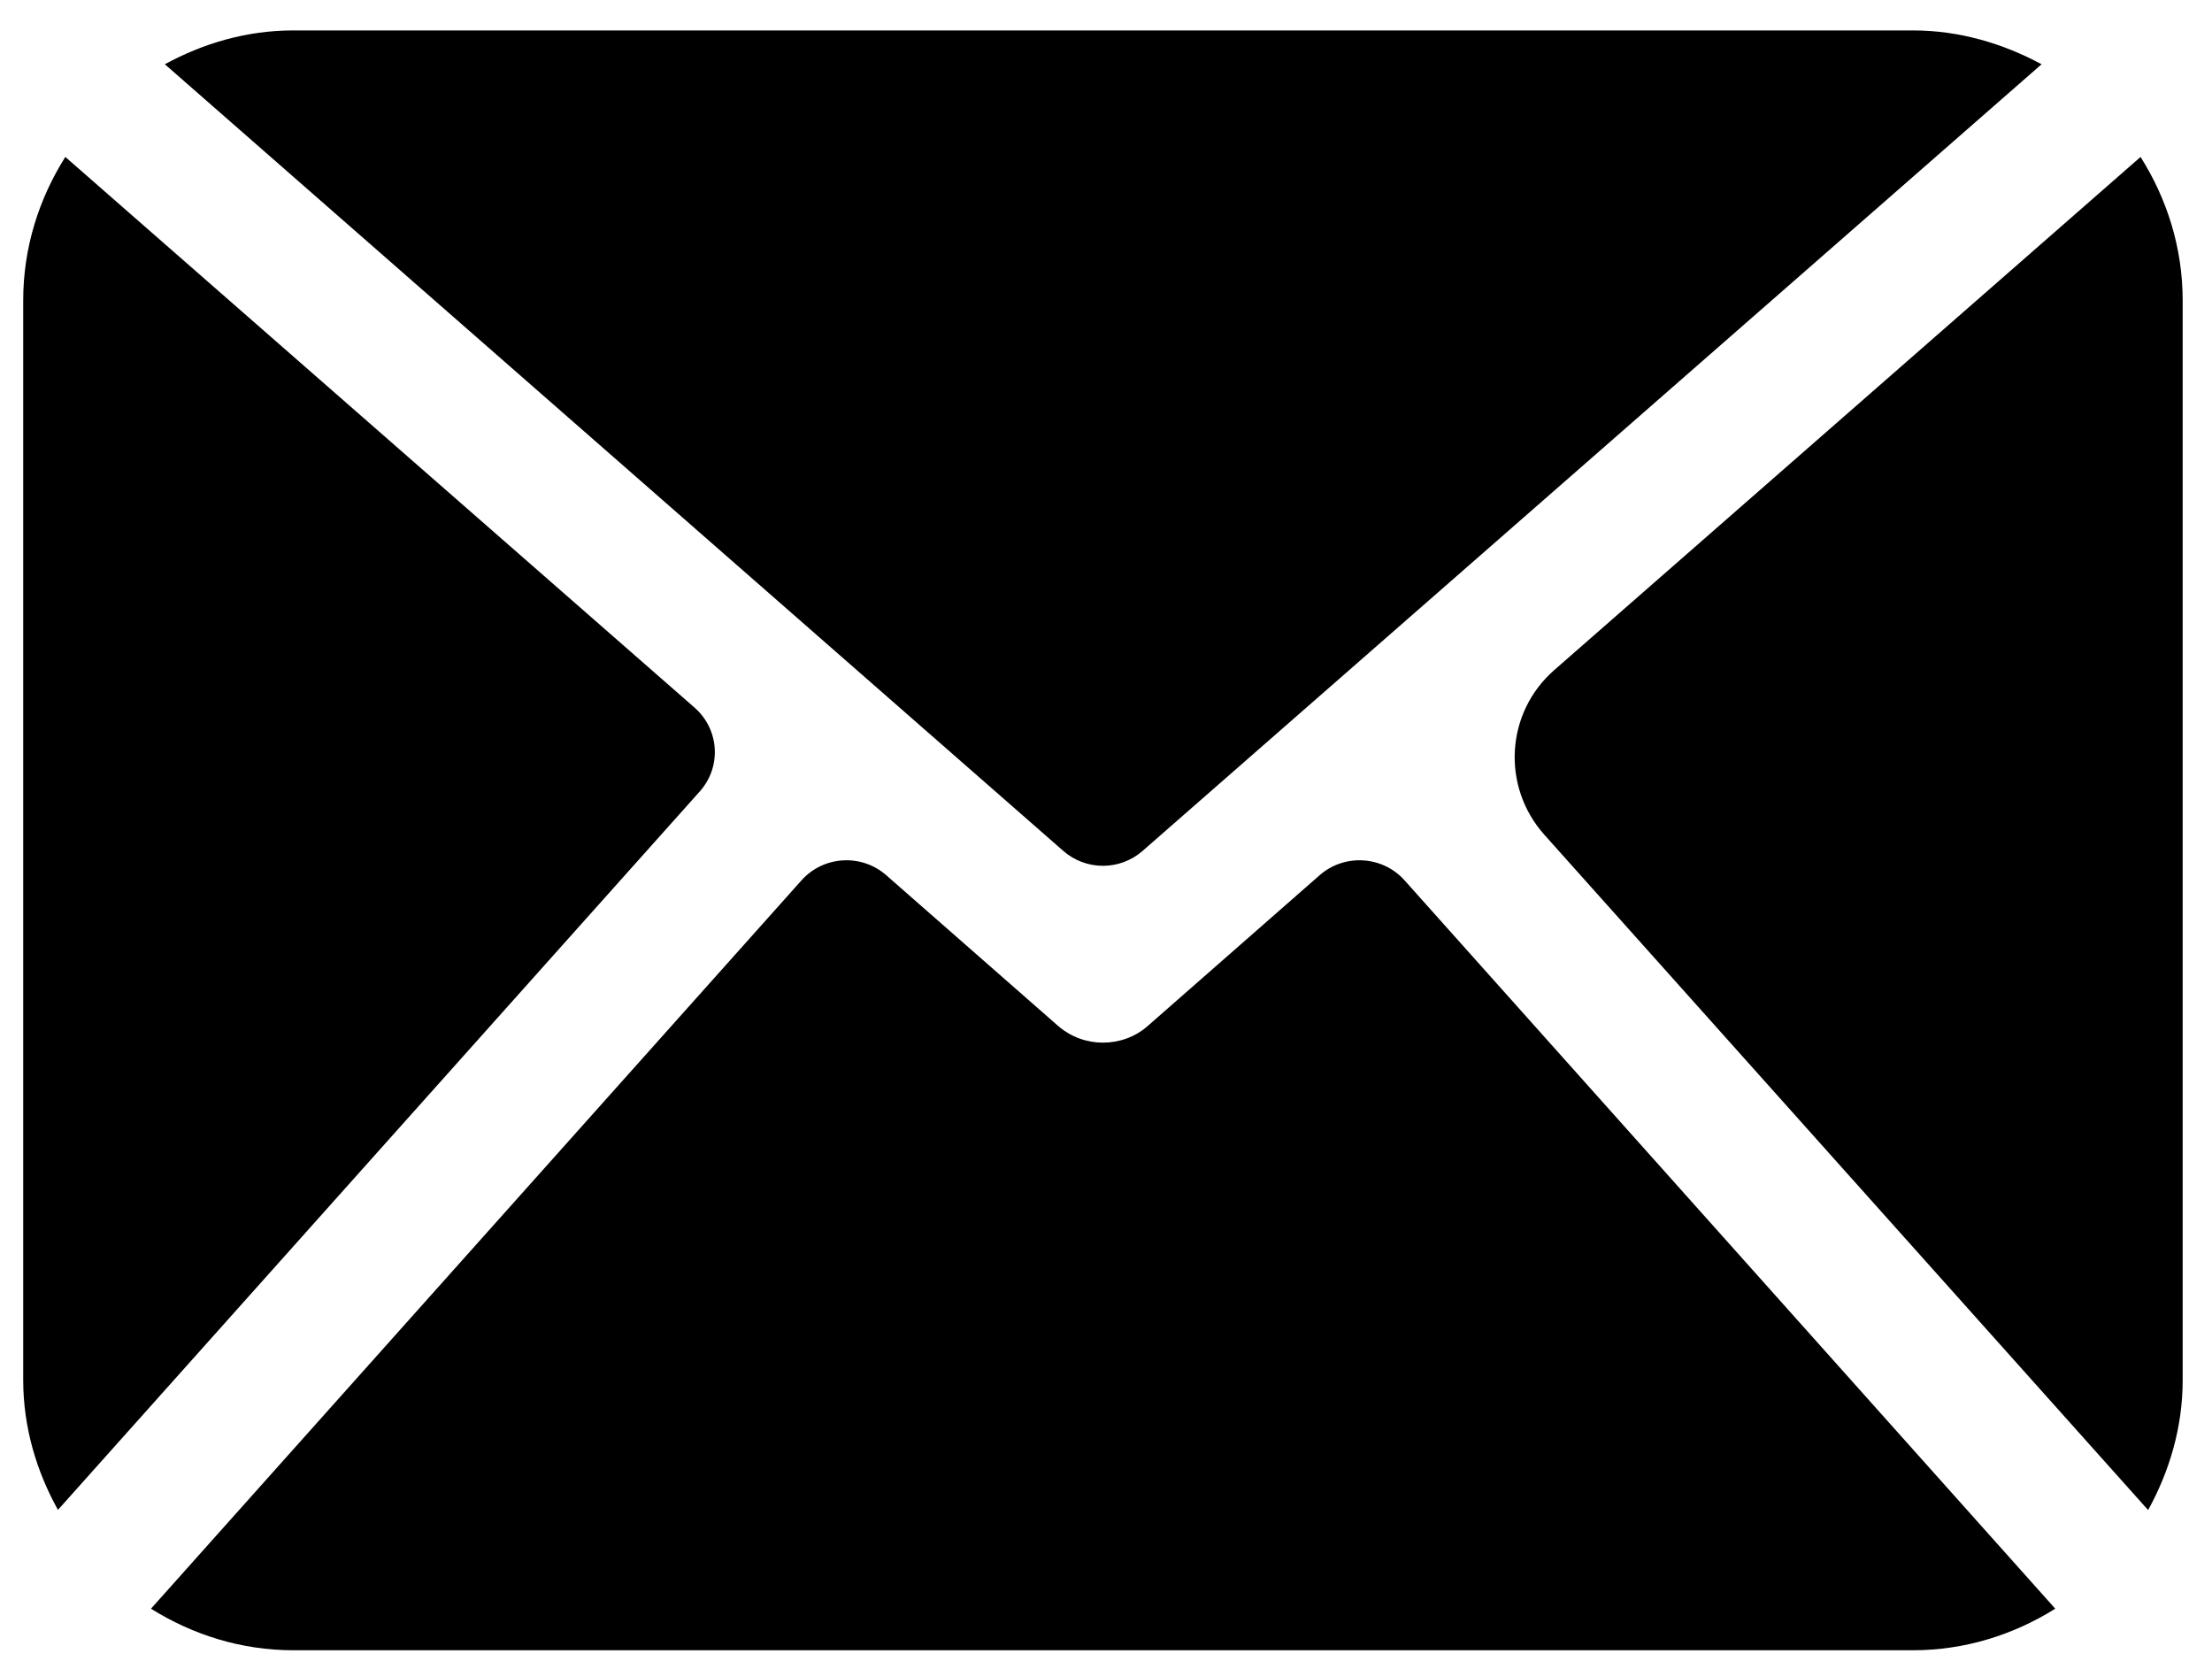 <?xml version="1.0" encoding="utf-8"?>
<!-- Generator: Adobe Illustrator 21.0.2, SVG Export Plug-In . SVG Version: 6.00 Build 0)  -->
<svg version="1.1" id="Layer_1" xmlns="http://www.w3.org/2000/svg" xmlns:xlink="http://www.w3.org/1999/xlink" x="0px" y="0px"
	 viewBox="0 0 12.292 9.271" style="enable-background:new 0 0 12.292 9.271;" xml:space="preserve">
<path d="M5.909,4.728L0.916,0.357c0.213-0.116,0.454-0.188,0.714-0.188h9c0.259,0,0.501,0.073,0.715,0.188L6.349,4.728
	C6.223,4.838,6.035,4.838,5.909,4.728z M3.859,3.931L0.363,0.872C0.217,1.103,0.129,1.375,0.129,1.668v6
	c0,0.262,0.074,0.507,0.193,0.721l3.566-3.991C4.011,4.261,3.998,4.052,3.859,3.931z M7.334,4.862l-0.958,0.84
	c-0.07,0.061-0.159,0.091-0.247,0.091c-0.088,0-0.175-0.03-0.247-0.091l-0.958-0.84C4.786,4.742,4.577,4.755,4.455,4.89L0.839,8.938
	c0.23,0.144,0.5,0.231,0.791,0.231h9c0.291,0,0.561-0.087,0.791-0.231L7.804,4.89C7.682,4.755,7.472,4.742,7.334,4.862z
	 M11.895,0.872l-3.257,2.85C8.367,3.958,8.342,4.368,8.581,4.637l3.356,3.753c0.118-0.214,0.192-0.459,0.192-0.721v-6
	C12.129,1.375,12.041,1.103,11.895,0.872z"/>
</svg>
